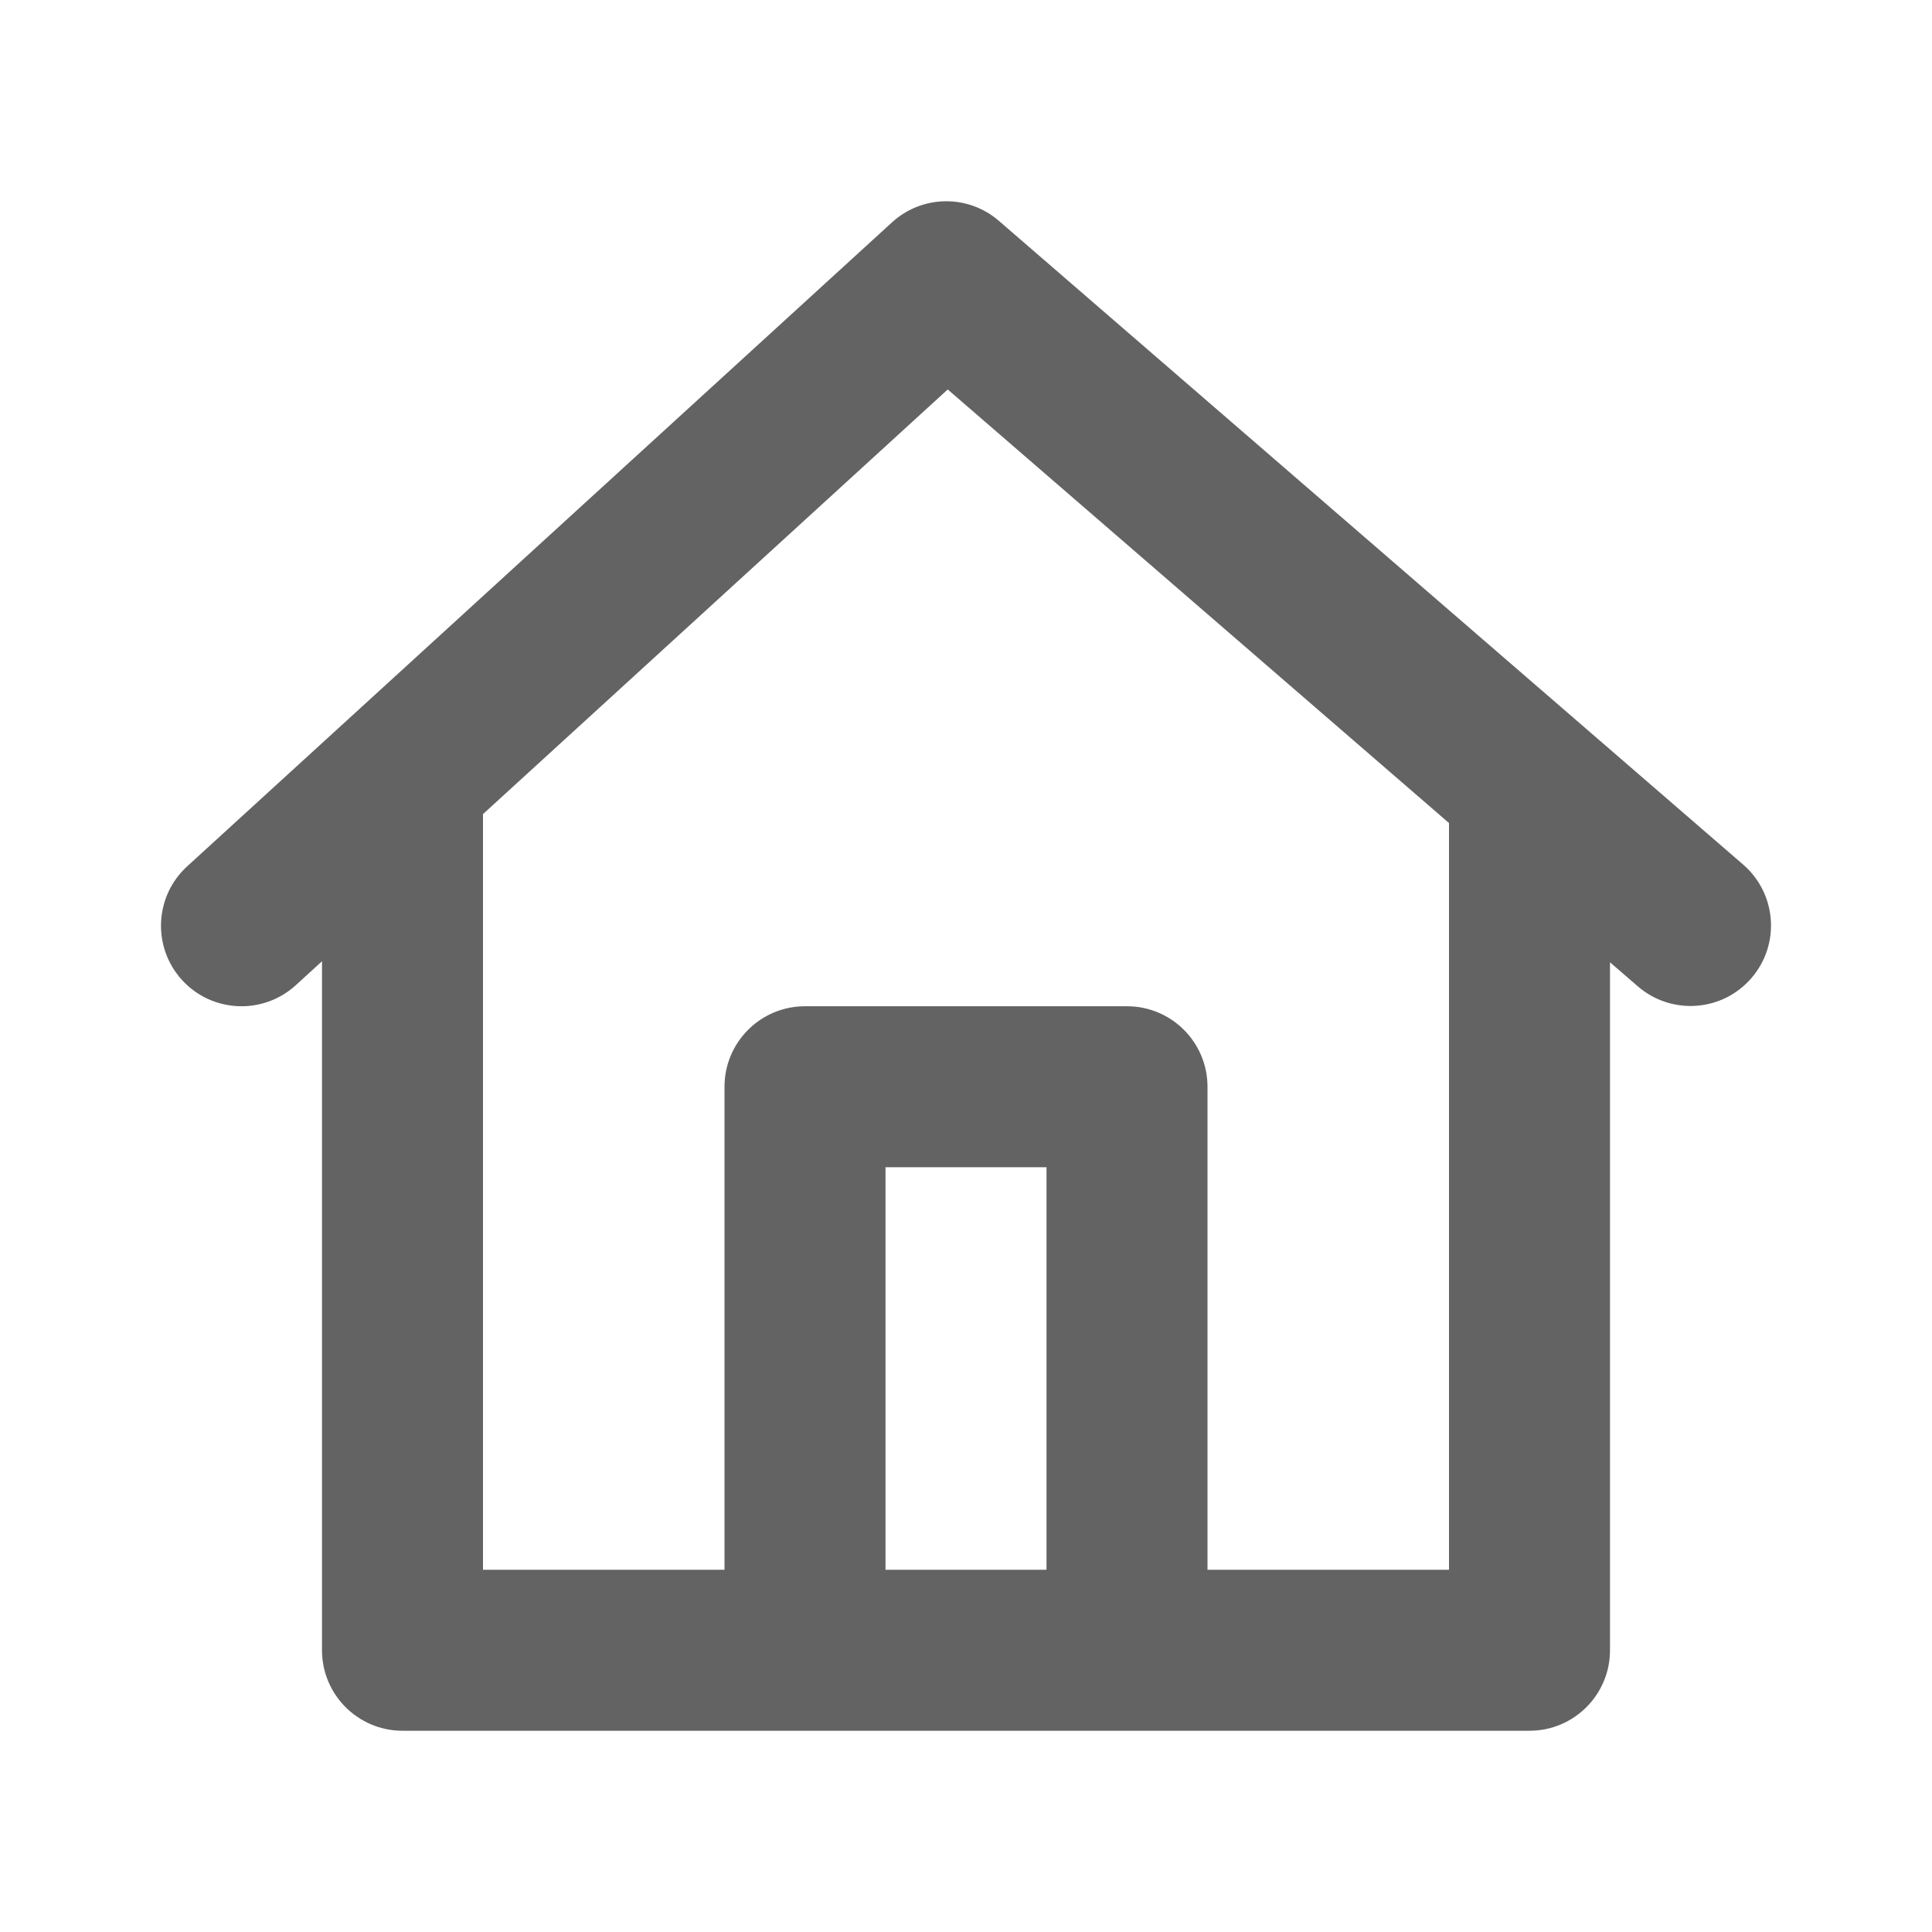 <svg width="24" height="24" viewBox="0 0 24 24" fill="none" xmlns="http://www.w3.org/2000/svg">
<path fill-rule="evenodd" clip-rule="evenodd" d="M20 11.954L20.346 12.253C20.764 12.614 21.395 12.569 21.756 12.151C22.118 11.733 22.072 11.102 21.654 10.74L12.409 2.744C12.026 2.412 11.455 2.42 11.081 2.762L2.325 10.762C1.918 11.134 1.889 11.767 2.262 12.175C2.634 12.582 3.267 12.611 3.675 12.238L4 11.941V20.5C4 21.052 4.448 21.5 5 21.5H6H11H13H18H19C19.552 21.5 20 21.052 20 20.5V11.954ZM11 19.5H13V14.5H11L11 19.5ZM15 19.5H18L18 10.224L11.773 4.838L6 10.113L6 19.5H9V13.5C9 12.948 9.448 12.5 10 12.5H11H13H14C14.552 12.5 15 12.948 15 13.5V19.5Z" fill="#636363"/>
</svg>
